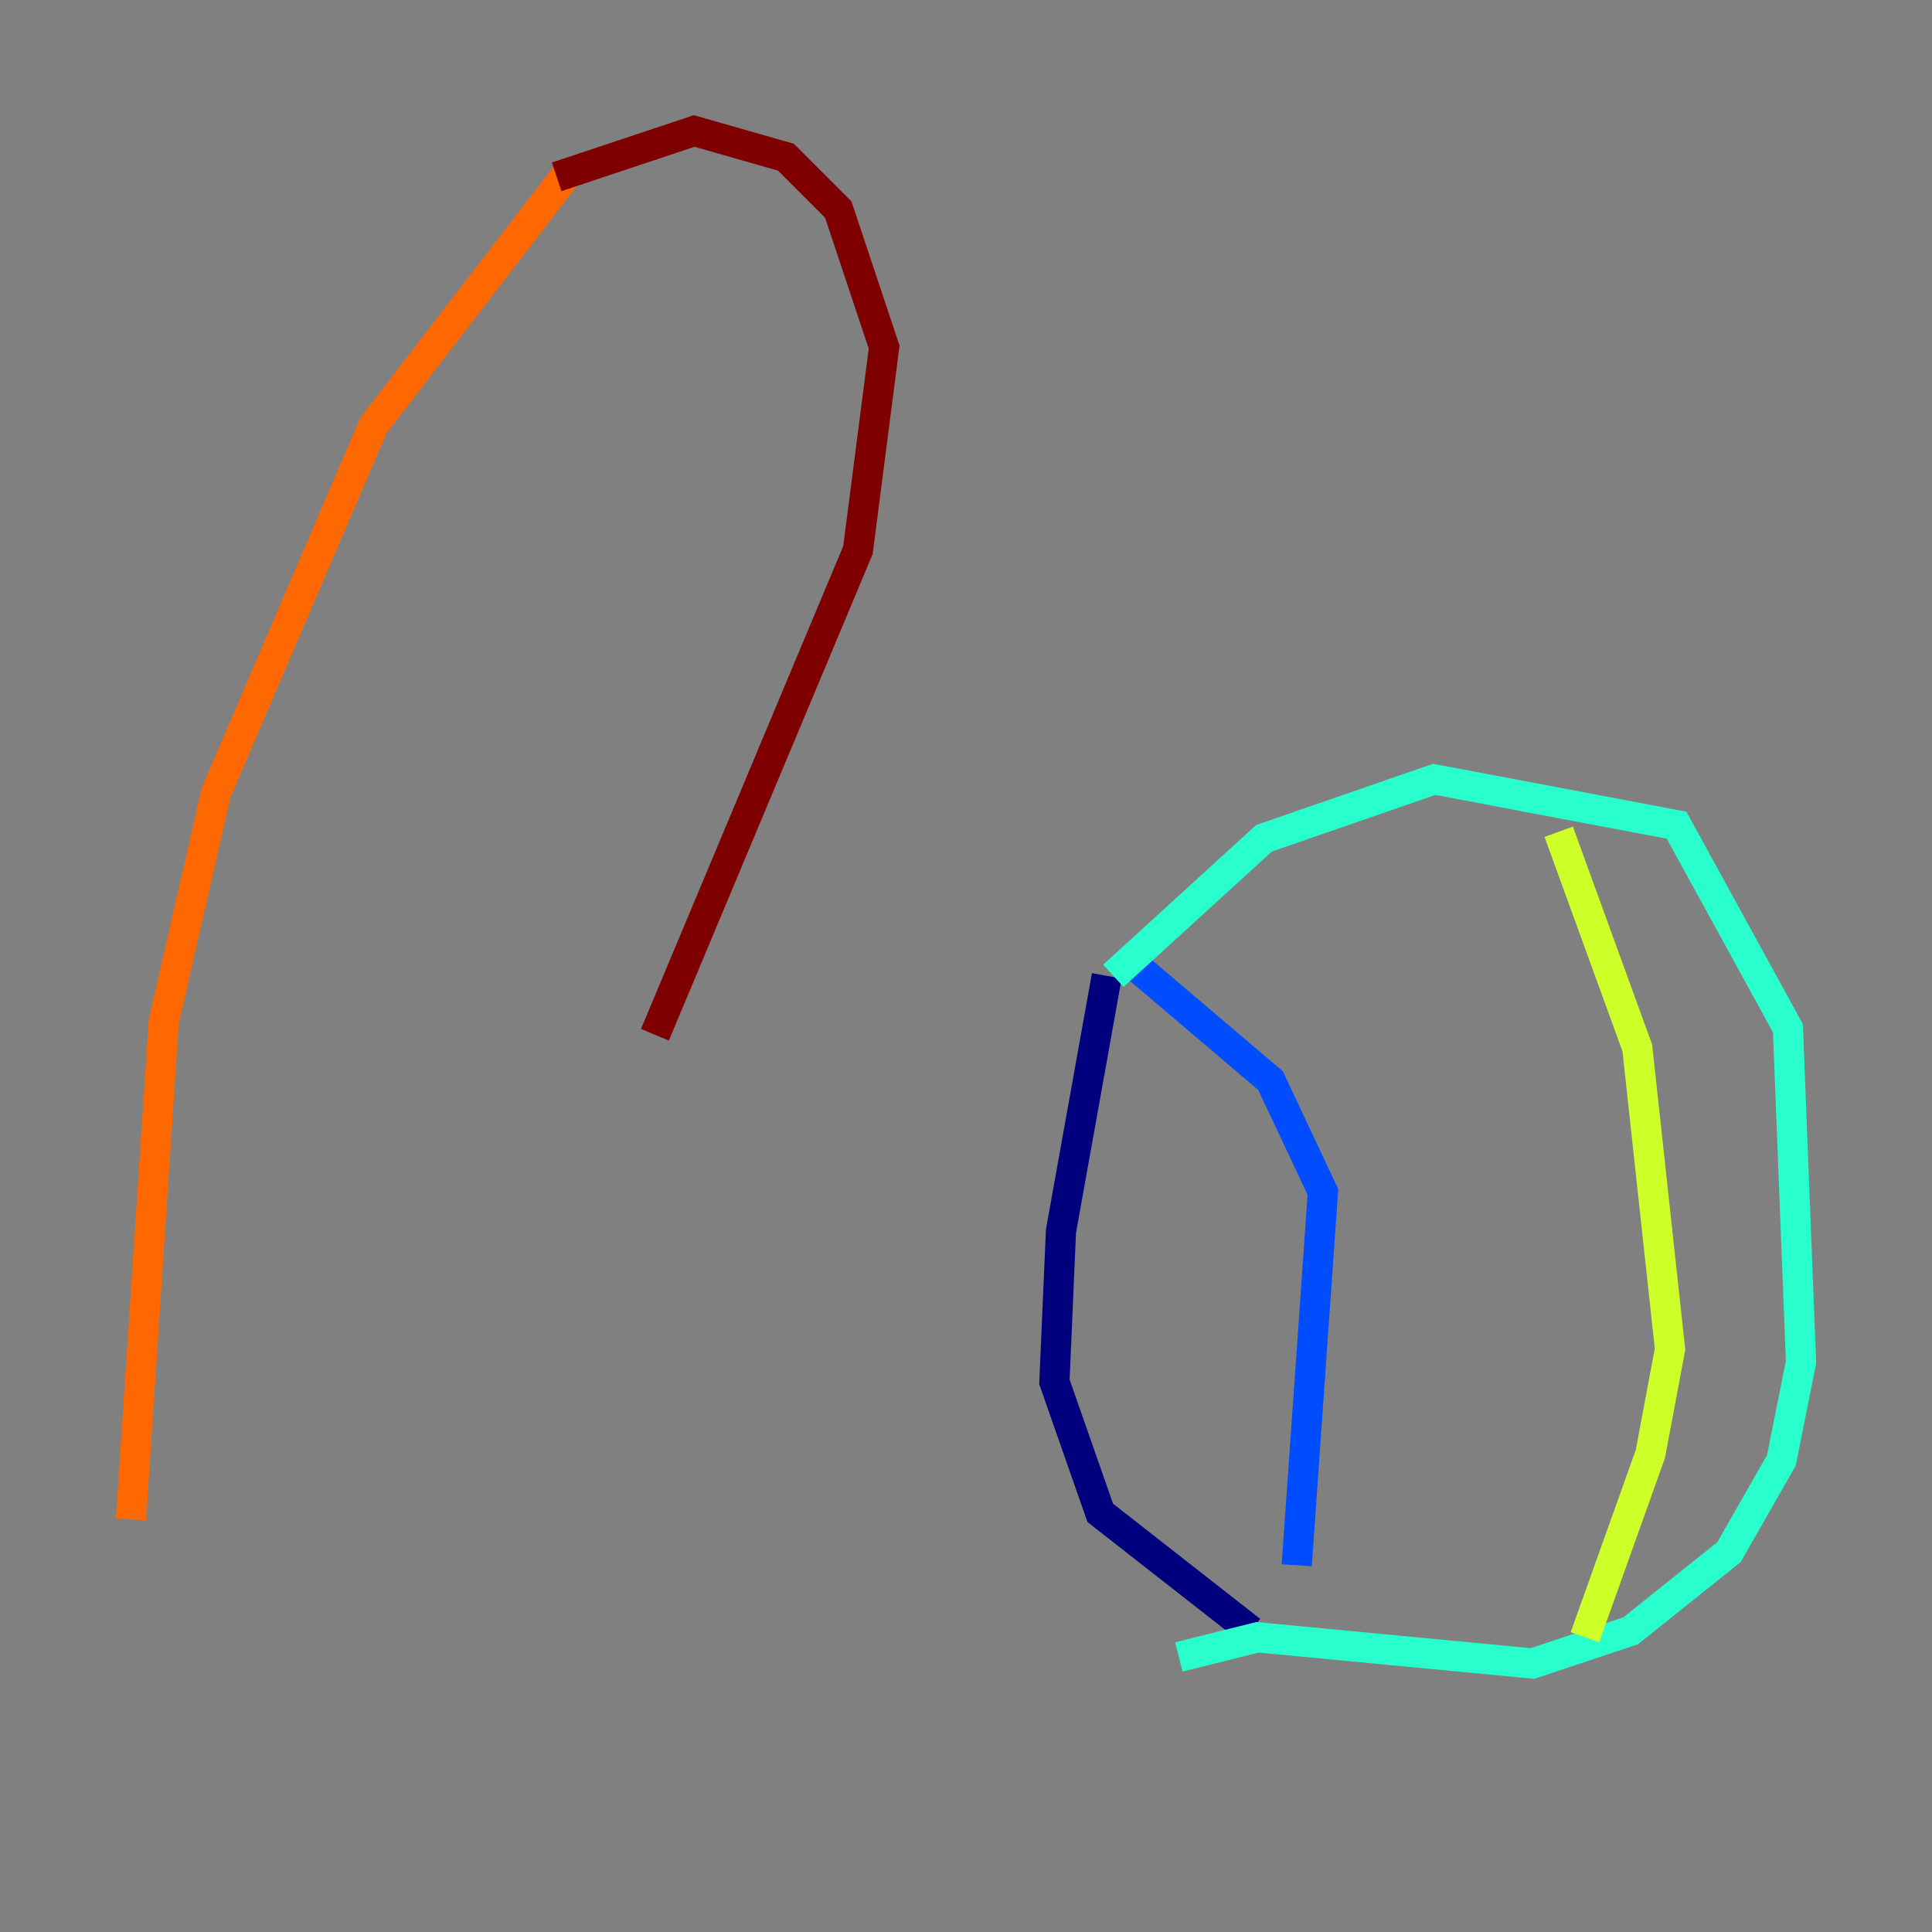 <?xml version="1.0" encoding="utf-8" ?>
<svg baseProfile="tiny" height="128" version="1.2" viewBox="0,0,128,128" width="128" xmlns="http://www.w3.org/2000/svg" xmlns:ev="http://www.w3.org/2001/xml-events" xmlns:xlink="http://www.w3.org/1999/xlink"><rect x="0" y="0" width="128" height="128" fill="#808080" stroke="none"/><defs /><polyline fill="none" points="73.329,64.651 70.291,81.573 69.858,91.552 72.895,100.231 82.875,108.041" stroke="#00007f" stroke-width="2" /><polyline fill="none" points="75.498,64.217 84.176,71.593 87.647,78.969 85.912,103.702" stroke="#004cff" stroke-width="2" /><polyline fill="none" points="73.763,64.651 83.742,55.539 95.024,51.634 111.078,54.671 118.454,68.122 119.322,90.251 118.02,96.759 114.549,102.834 108.041,108.041 101.532,110.21 83.308,108.475 78.102,109.776" stroke="#29ffcd" stroke-width="2" /><polyline fill="none" points="103.268,55.105 108.475,69.424 110.644,89.383 109.342,96.325 105.003,108.475" stroke="#cdff29" stroke-width="2" /><polyline fill="none" points="37.749,11.281 24.732,28.203 14.319,52.502 10.848,67.688 8.678,100.664" stroke="#ff6700" stroke-width="2" /><polyline fill="none" points="36.881,11.715 45.993,8.678 52.068,10.414 55.539,13.885 58.576,22.997 56.841,36.447 43.39,68.556" stroke="#7f0000" stroke-width="2" /></svg>